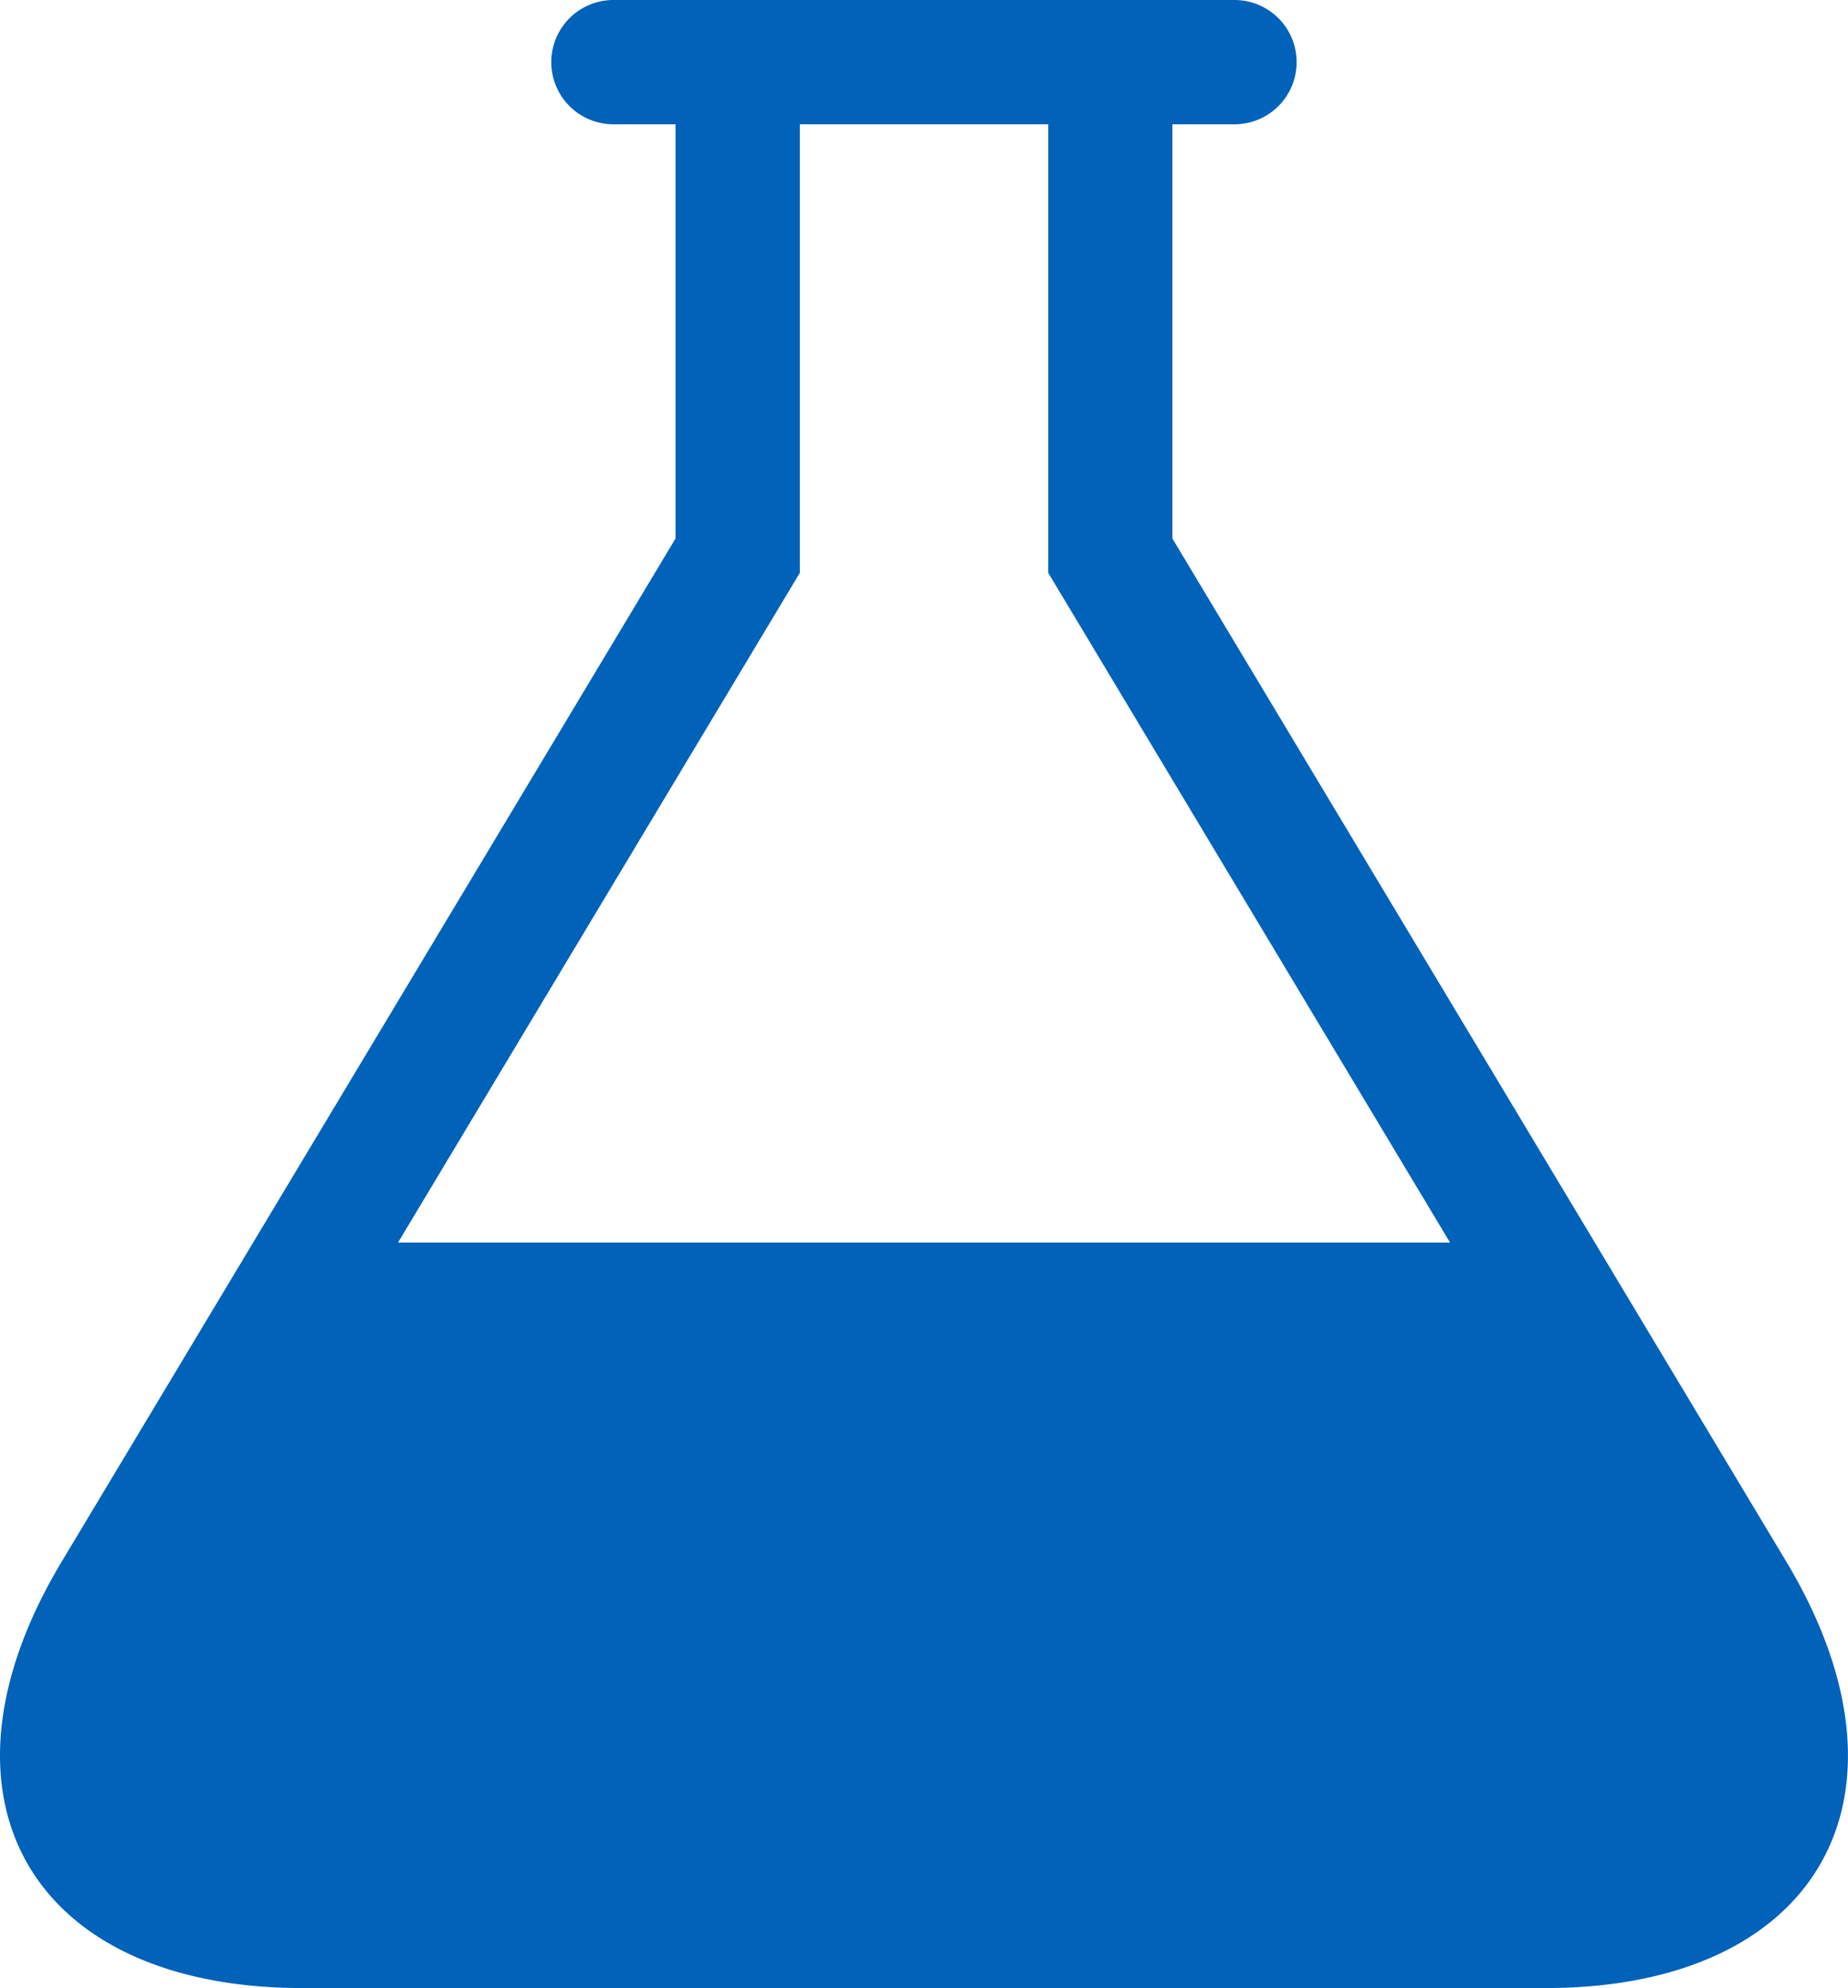 <svg xmlns="http://www.w3.org/2000/svg" width="23.242" height="25" viewBox="0 0 23.242 25">
  <path id="Activity_icon" data-name="Activity icon" d="M26.123,21.569,18.4,8.7V3.491h.781a.781.781,0,0,0,0-1.563H11.37a.781.781,0,0,0,0,1.563h.781V8.7L4.429,21.569c-1.769,2.948-.4,5.359,3.034,5.359H23.089c3.438,0,4.8-2.412,3.034-5.359ZM8.661,17.553l5.053-8.421V3.491h3.125V9.132l5.053,8.421Z" transform="translate(-3.655 -1.928)" fill="#0062b8"/>
</svg>
